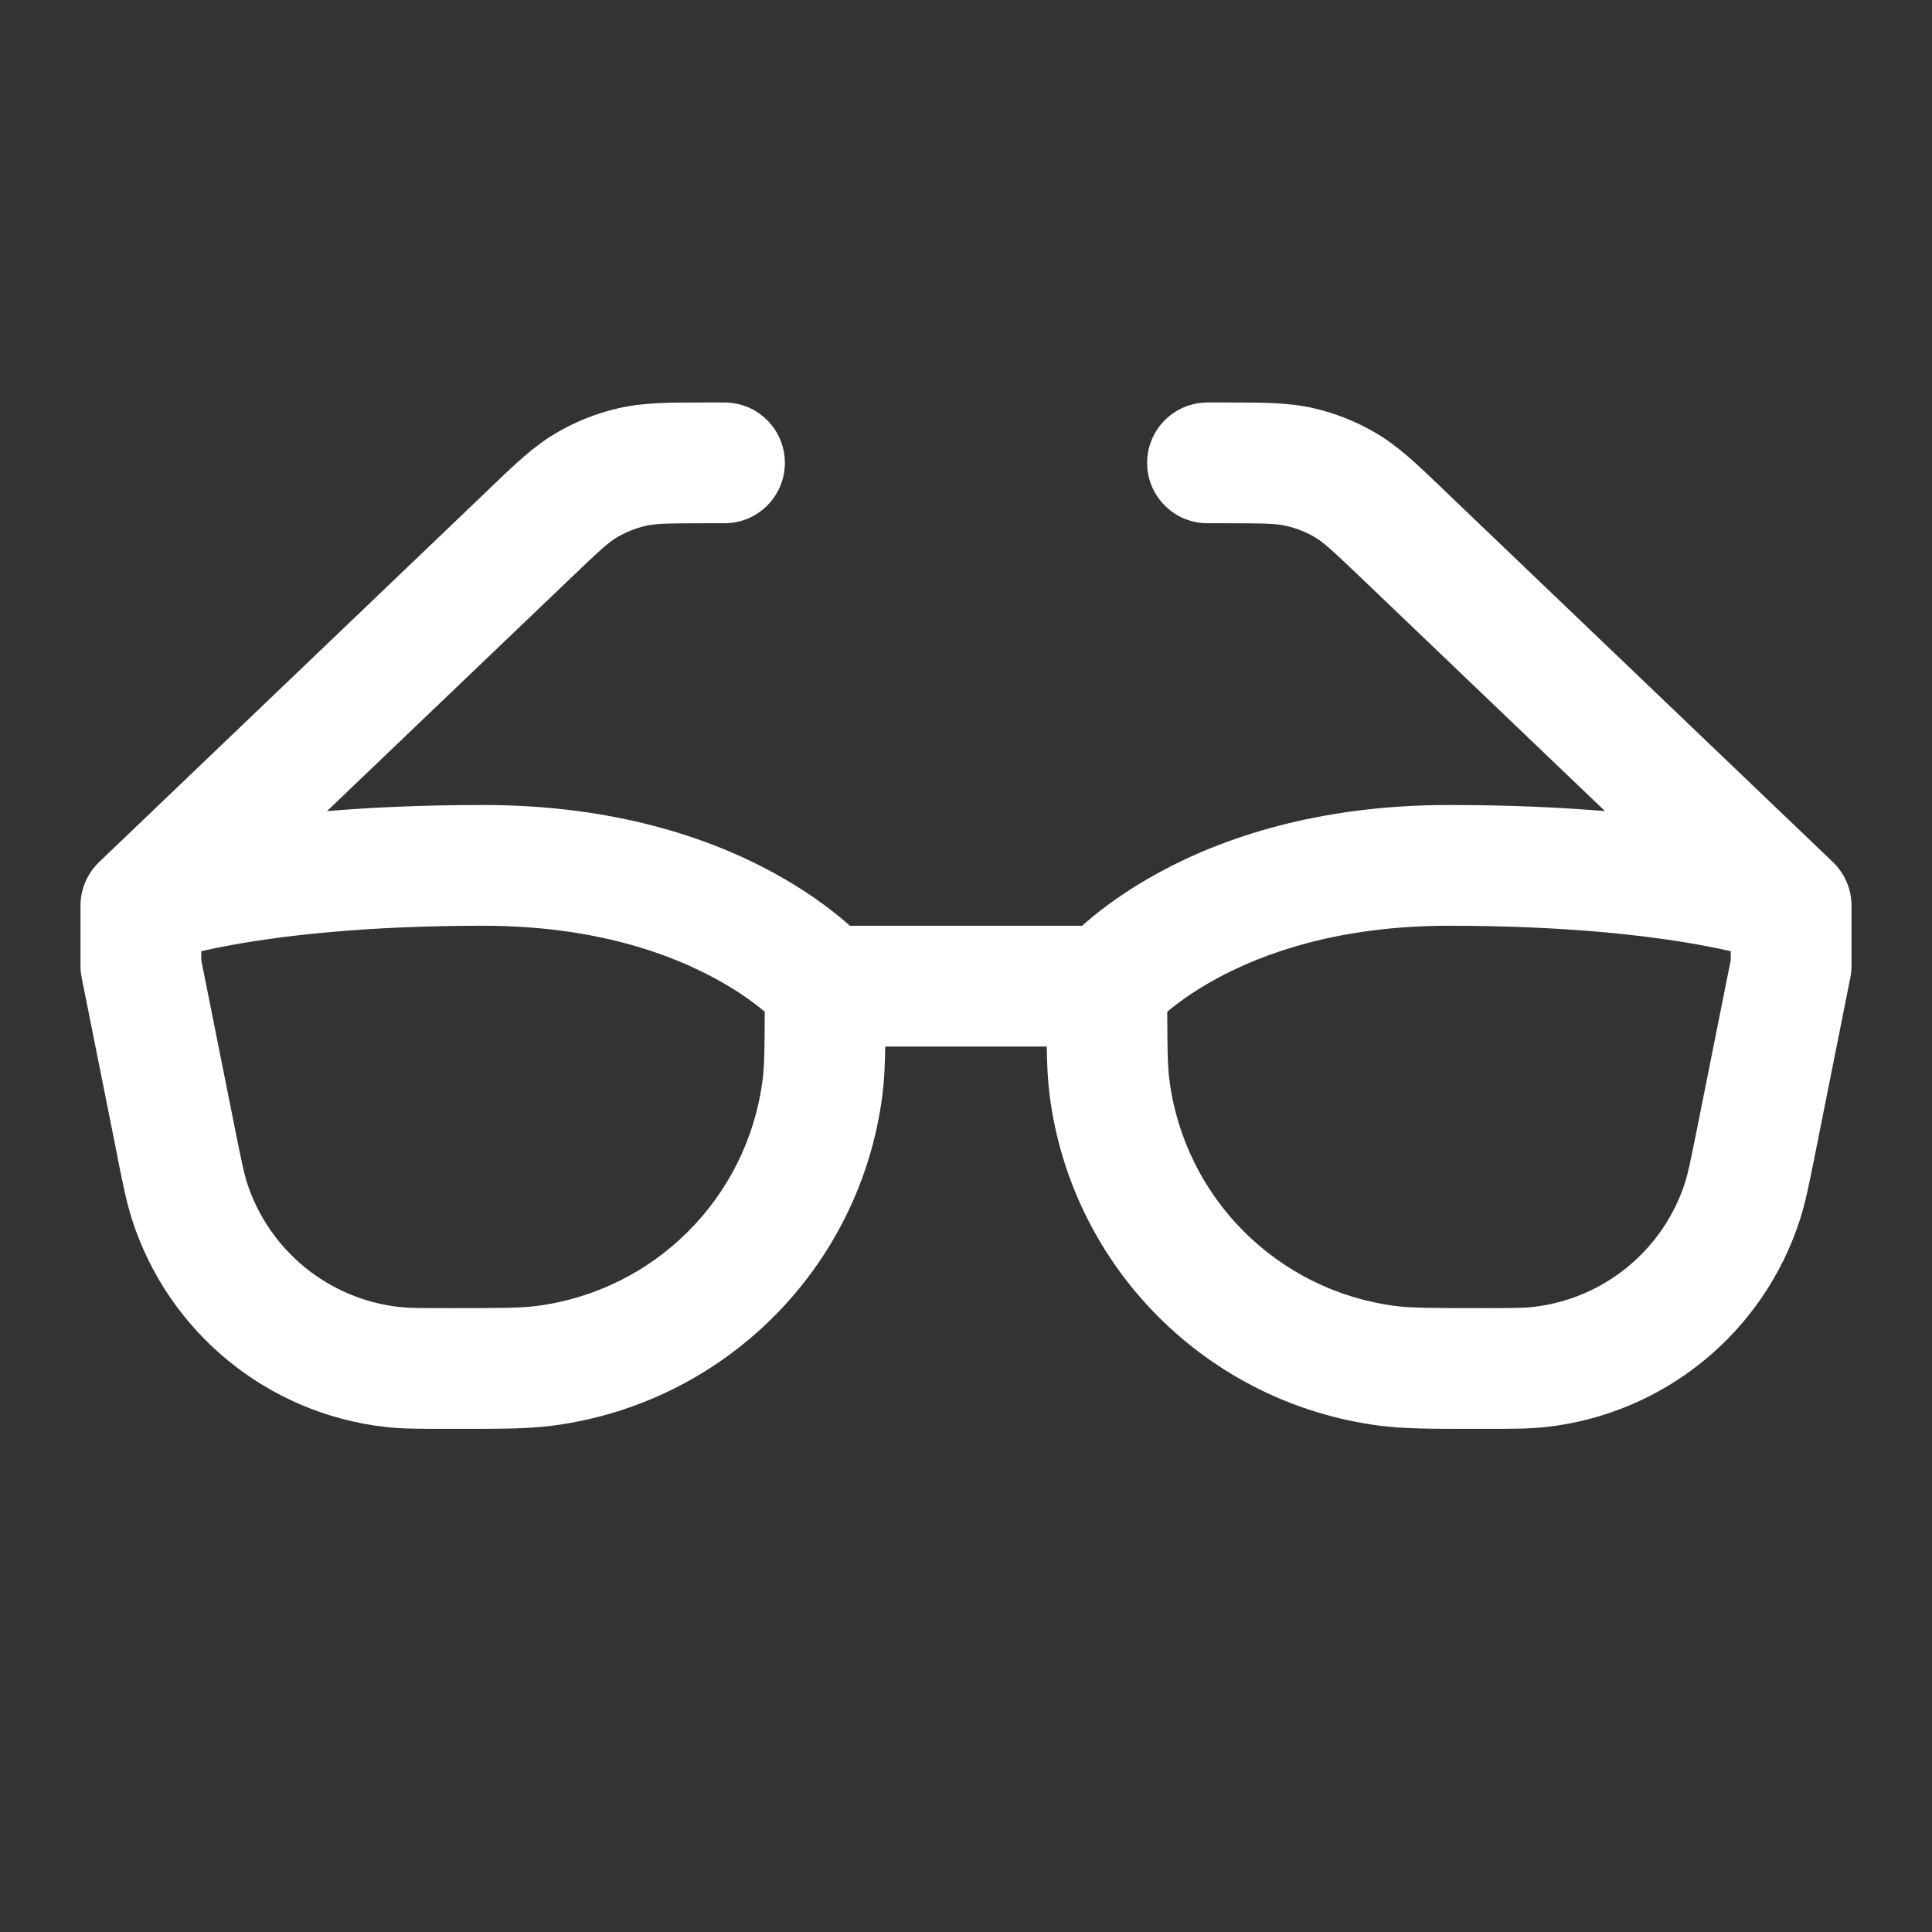 <svg width="24" height="24" viewBox="0 0 24 24" fill="none" xmlns="http://www.w3.org/2000/svg">
<rect x="0" y="0" width="24" height="24" fill="#333333" stroke="none"/>
<path fill-rule="evenodd" clip-rule="evenodd" d="M8.714 5C8.737 5 8.76 5 8.784 5H9C9.414 5 9.75 5.336 9.75 5.75C9.75 6.164 9.414 6.5 9 6.5H8.784C8.275 6.5 8.139 6.505 8.019 6.533C7.895 6.562 7.776 6.609 7.666 6.674C7.56 6.737 7.458 6.828 7.091 7.18L4.062 10.076C4.611 10.03 5.255 10 6 10C7.631 10 8.817 10.409 9.609 10.842C10.003 11.057 10.296 11.275 10.496 11.446C10.518 11.465 10.538 11.483 10.557 11.5H13.443C13.462 11.483 13.482 11.465 13.504 11.446C13.704 11.275 13.997 11.057 14.391 10.842C15.184 10.409 16.369 10 18 10C18.745 10 19.389 10.03 19.938 10.076L16.91 7.18C16.542 6.828 16.44 6.737 16.334 6.674C16.224 6.609 16.105 6.562 15.981 6.533C15.861 6.505 15.725 6.5 15.216 6.5H15C14.586 6.5 14.25 6.164 14.25 5.75C14.25 5.336 14.586 5 15 5H15.216C15.24 5 15.263 5 15.286 5C15.692 5 16.012 5 16.322 5.072C16.595 5.135 16.856 5.24 17.098 5.383C17.372 5.545 17.602 5.766 17.896 6.047C17.912 6.063 17.929 6.079 17.946 6.096L22.768 10.708C22.916 10.85 23 11.045 23 11.25V12C23 12.049 22.995 12.099 22.985 12.147L22.537 14.392C22.472 14.716 22.427 14.938 22.364 15.137C21.915 16.549 20.677 17.564 19.205 17.727C18.997 17.75 18.771 17.75 18.44 17.75H18.333C17.793 17.75 17.45 17.75 17.151 17.712C15.003 17.439 13.311 15.748 13.038 13.599C13.016 13.425 13.007 13.235 13.003 13H10.997C10.993 13.235 10.984 13.425 10.962 13.599C10.689 15.748 8.997 17.439 6.849 17.712C6.55 17.75 6.207 17.75 5.667 17.75H5.56C5.229 17.75 5.003 17.75 4.795 17.727C3.323 17.564 2.085 16.549 1.636 15.137C1.573 14.938 1.528 14.716 1.463 14.392C1.461 14.377 1.458 14.362 1.455 14.347L1.015 12.147C1.005 12.099 1 12.049 1 12V11.25C1 11.045 1.084 10.85 1.232 10.708L6.054 6.096C6.071 6.079 6.088 6.063 6.104 6.047C6.398 5.766 6.628 5.545 6.902 5.383C7.144 5.24 7.405 5.135 7.678 5.072C7.988 5 8.308 5 8.714 5ZM14.5 12.568C14.501 13.036 14.505 13.242 14.526 13.41C14.713 14.88 15.87 16.037 17.34 16.224C17.532 16.248 17.773 16.25 18.394 16.25C18.788 16.25 18.925 16.249 19.039 16.236C19.922 16.138 20.665 15.529 20.935 14.682C20.969 14.573 20.997 14.439 21.075 14.053L21.5 11.926V11.816C21.392 11.791 21.264 11.765 21.116 11.738C20.476 11.622 19.458 11.5 18 11.5C16.631 11.5 15.691 11.841 15.109 12.159C14.831 12.31 14.63 12.459 14.5 12.568ZM9.5 12.568C9.37 12.459 9.17 12.31 8.891 12.159C8.308 11.841 7.369 11.5 6 11.5C4.542 11.5 3.524 11.622 2.884 11.738C2.736 11.765 2.608 11.791 2.5 11.816V11.926L2.925 14.053C3.003 14.439 3.031 14.573 3.065 14.682C3.335 15.529 4.078 16.138 4.961 16.236C5.075 16.249 5.212 16.25 5.606 16.25C6.227 16.25 6.468 16.248 6.66 16.224C8.13 16.037 9.287 14.88 9.474 13.41C9.495 13.242 9.499 13.036 9.5 12.568Z" fill="white"/>
</svg>
